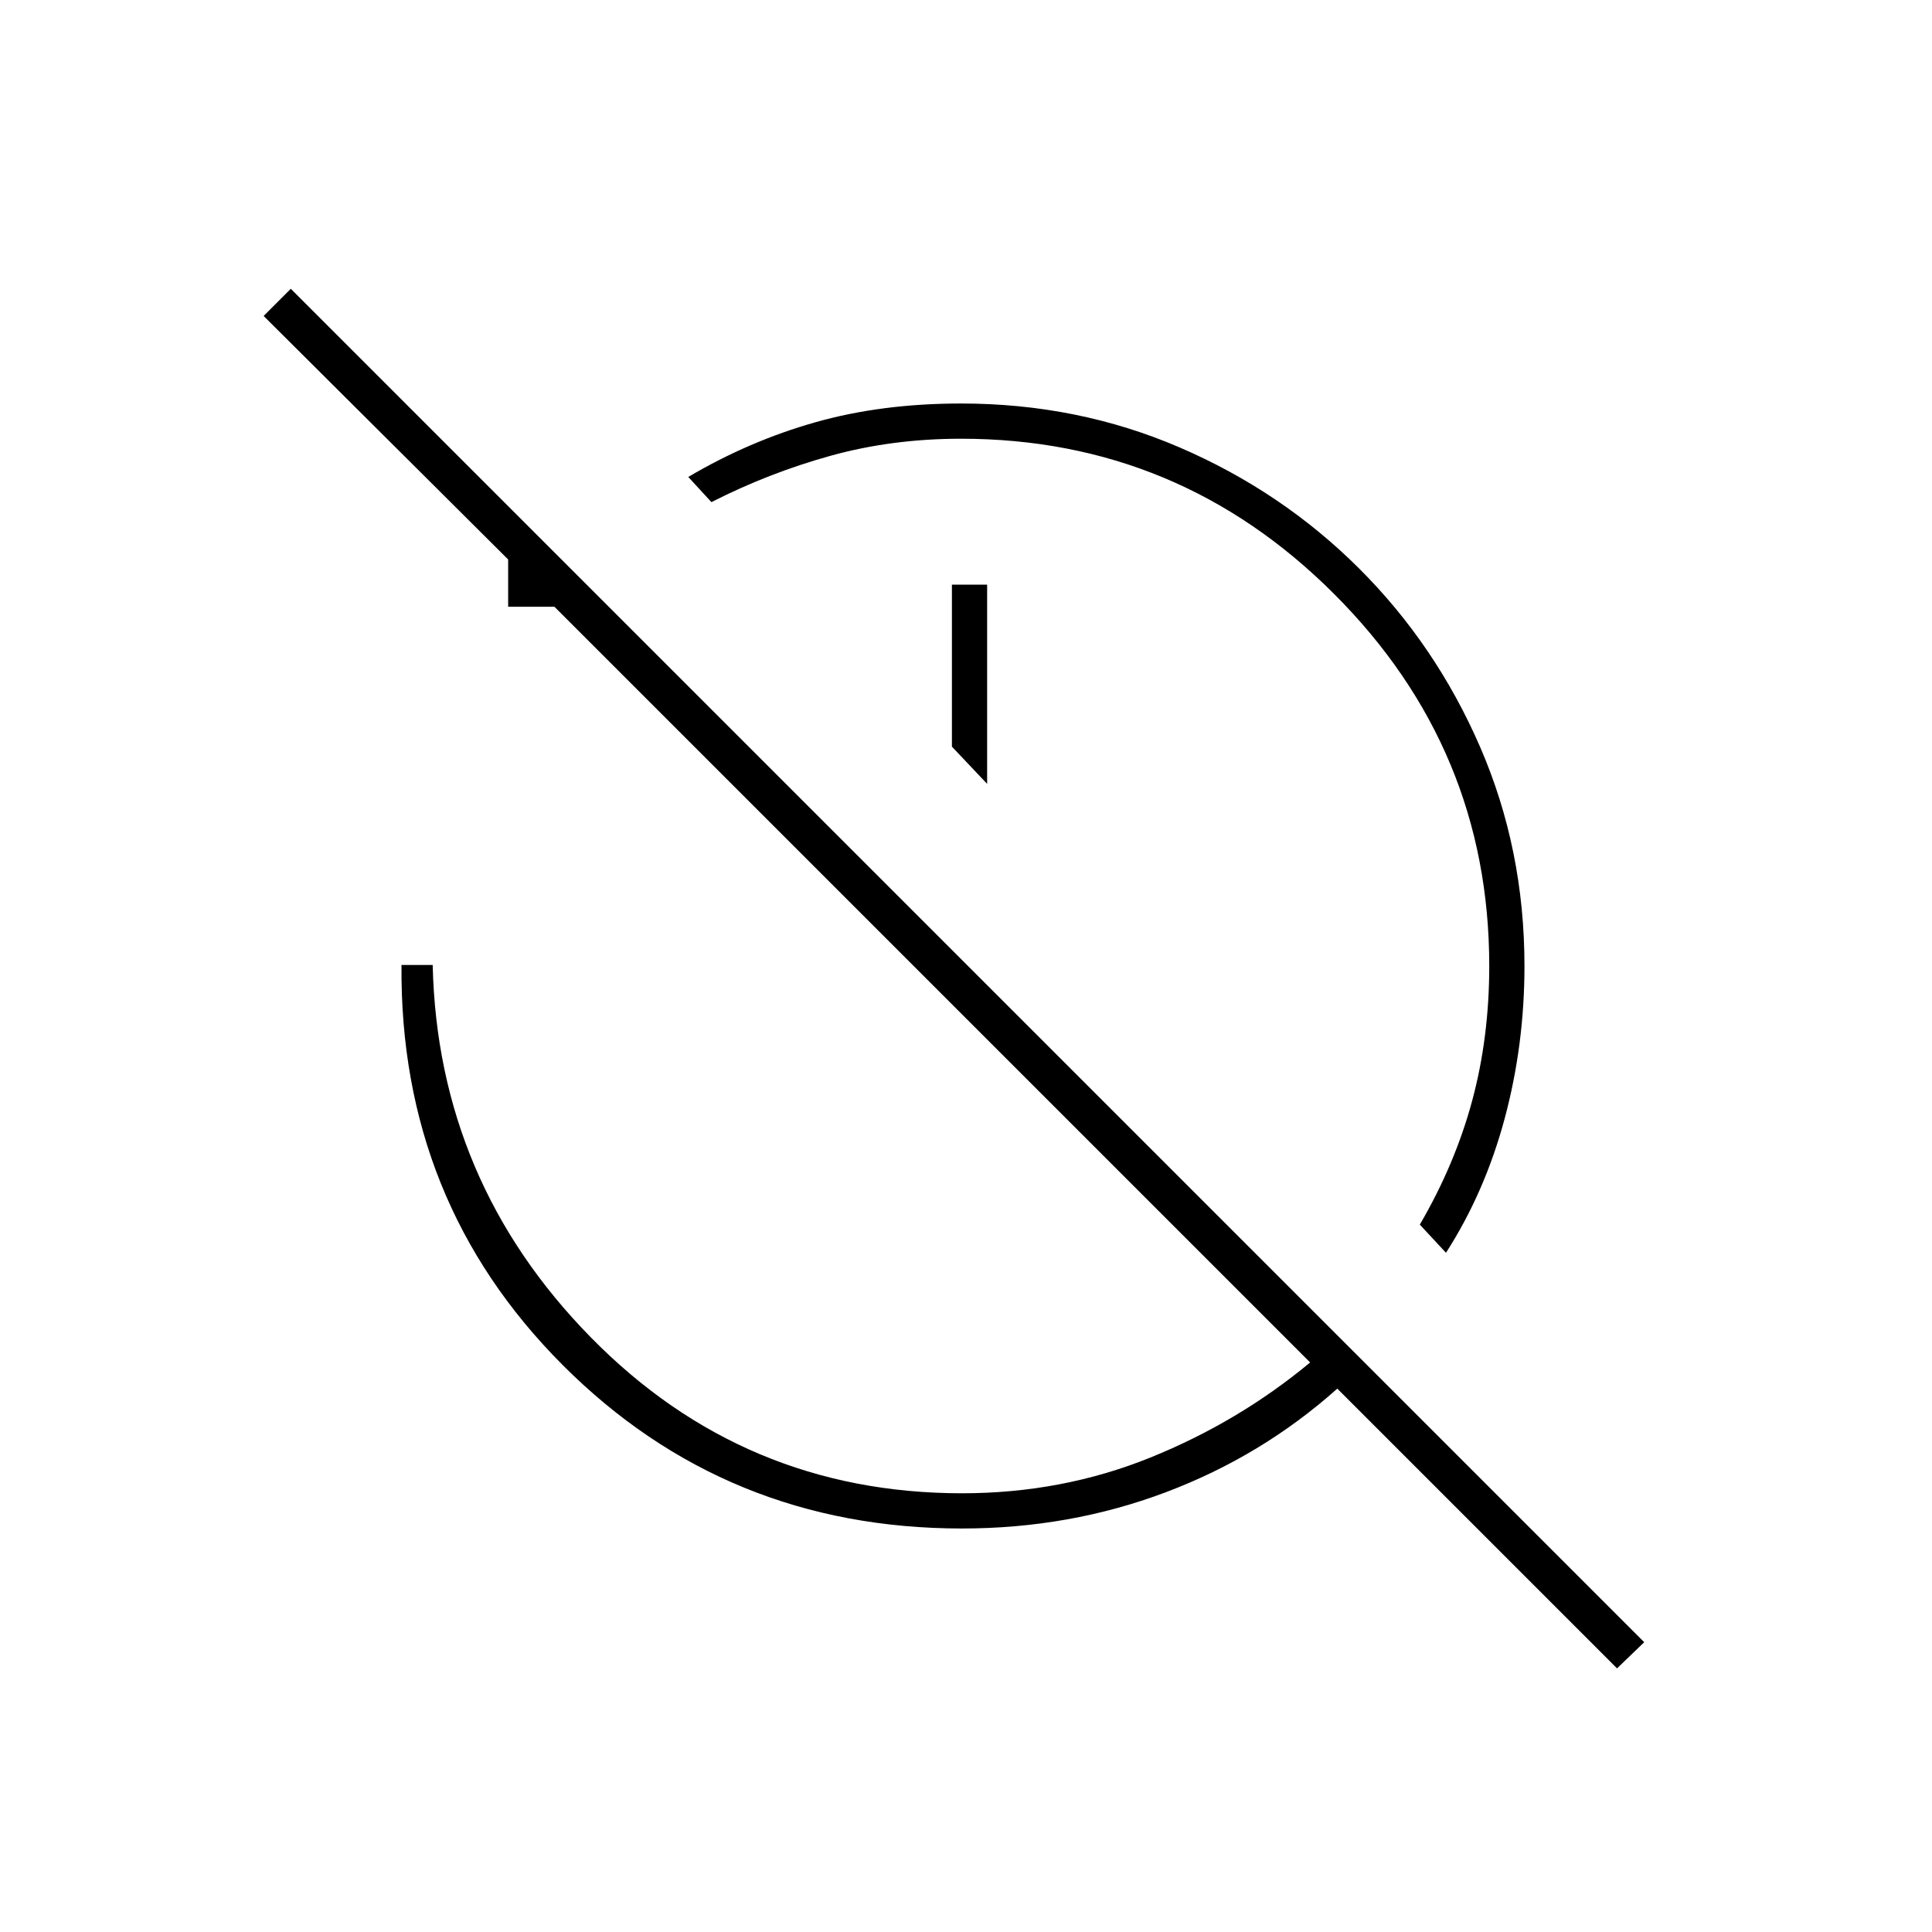 <svg xmlns="http://www.w3.org/2000/svg" height="20" viewBox="0 -960 960 960" width="20"><path d="m718.5-337.5-13-14q17.5-30 26-61.5t8.5-66.99q0-107.83-77.13-184.92Q585.75-742 477.5-742q-34.3 0-64.9 8.5-30.6 8.5-59.1 23L342-723q30.16-17.82 63.08-27.16t72.5-9.34q57.92 0 108.63 21.85 50.7 21.85 89 60 38.29 38.15 60.29 88.9 22 50.75 22 108.75 0 39.2-9.84 75.81-9.84 36.62-29.16 66.69Zm-228-233L473-589v-80.5h17.5v99Zm313 439.5-139-139q-37.5 33.5-85.25 51.5T478-200.5q-117.38 0-198.44-81.25T199.5-480.5H215q2.5 107.5 78.55 185T478-218q49.71 0 93.61-17.75Q615.5-253.5 651-283L275.5-658.5h-23V-682L131-803l13.5-13.5L817-144l-13.5 13Z"/></svg>